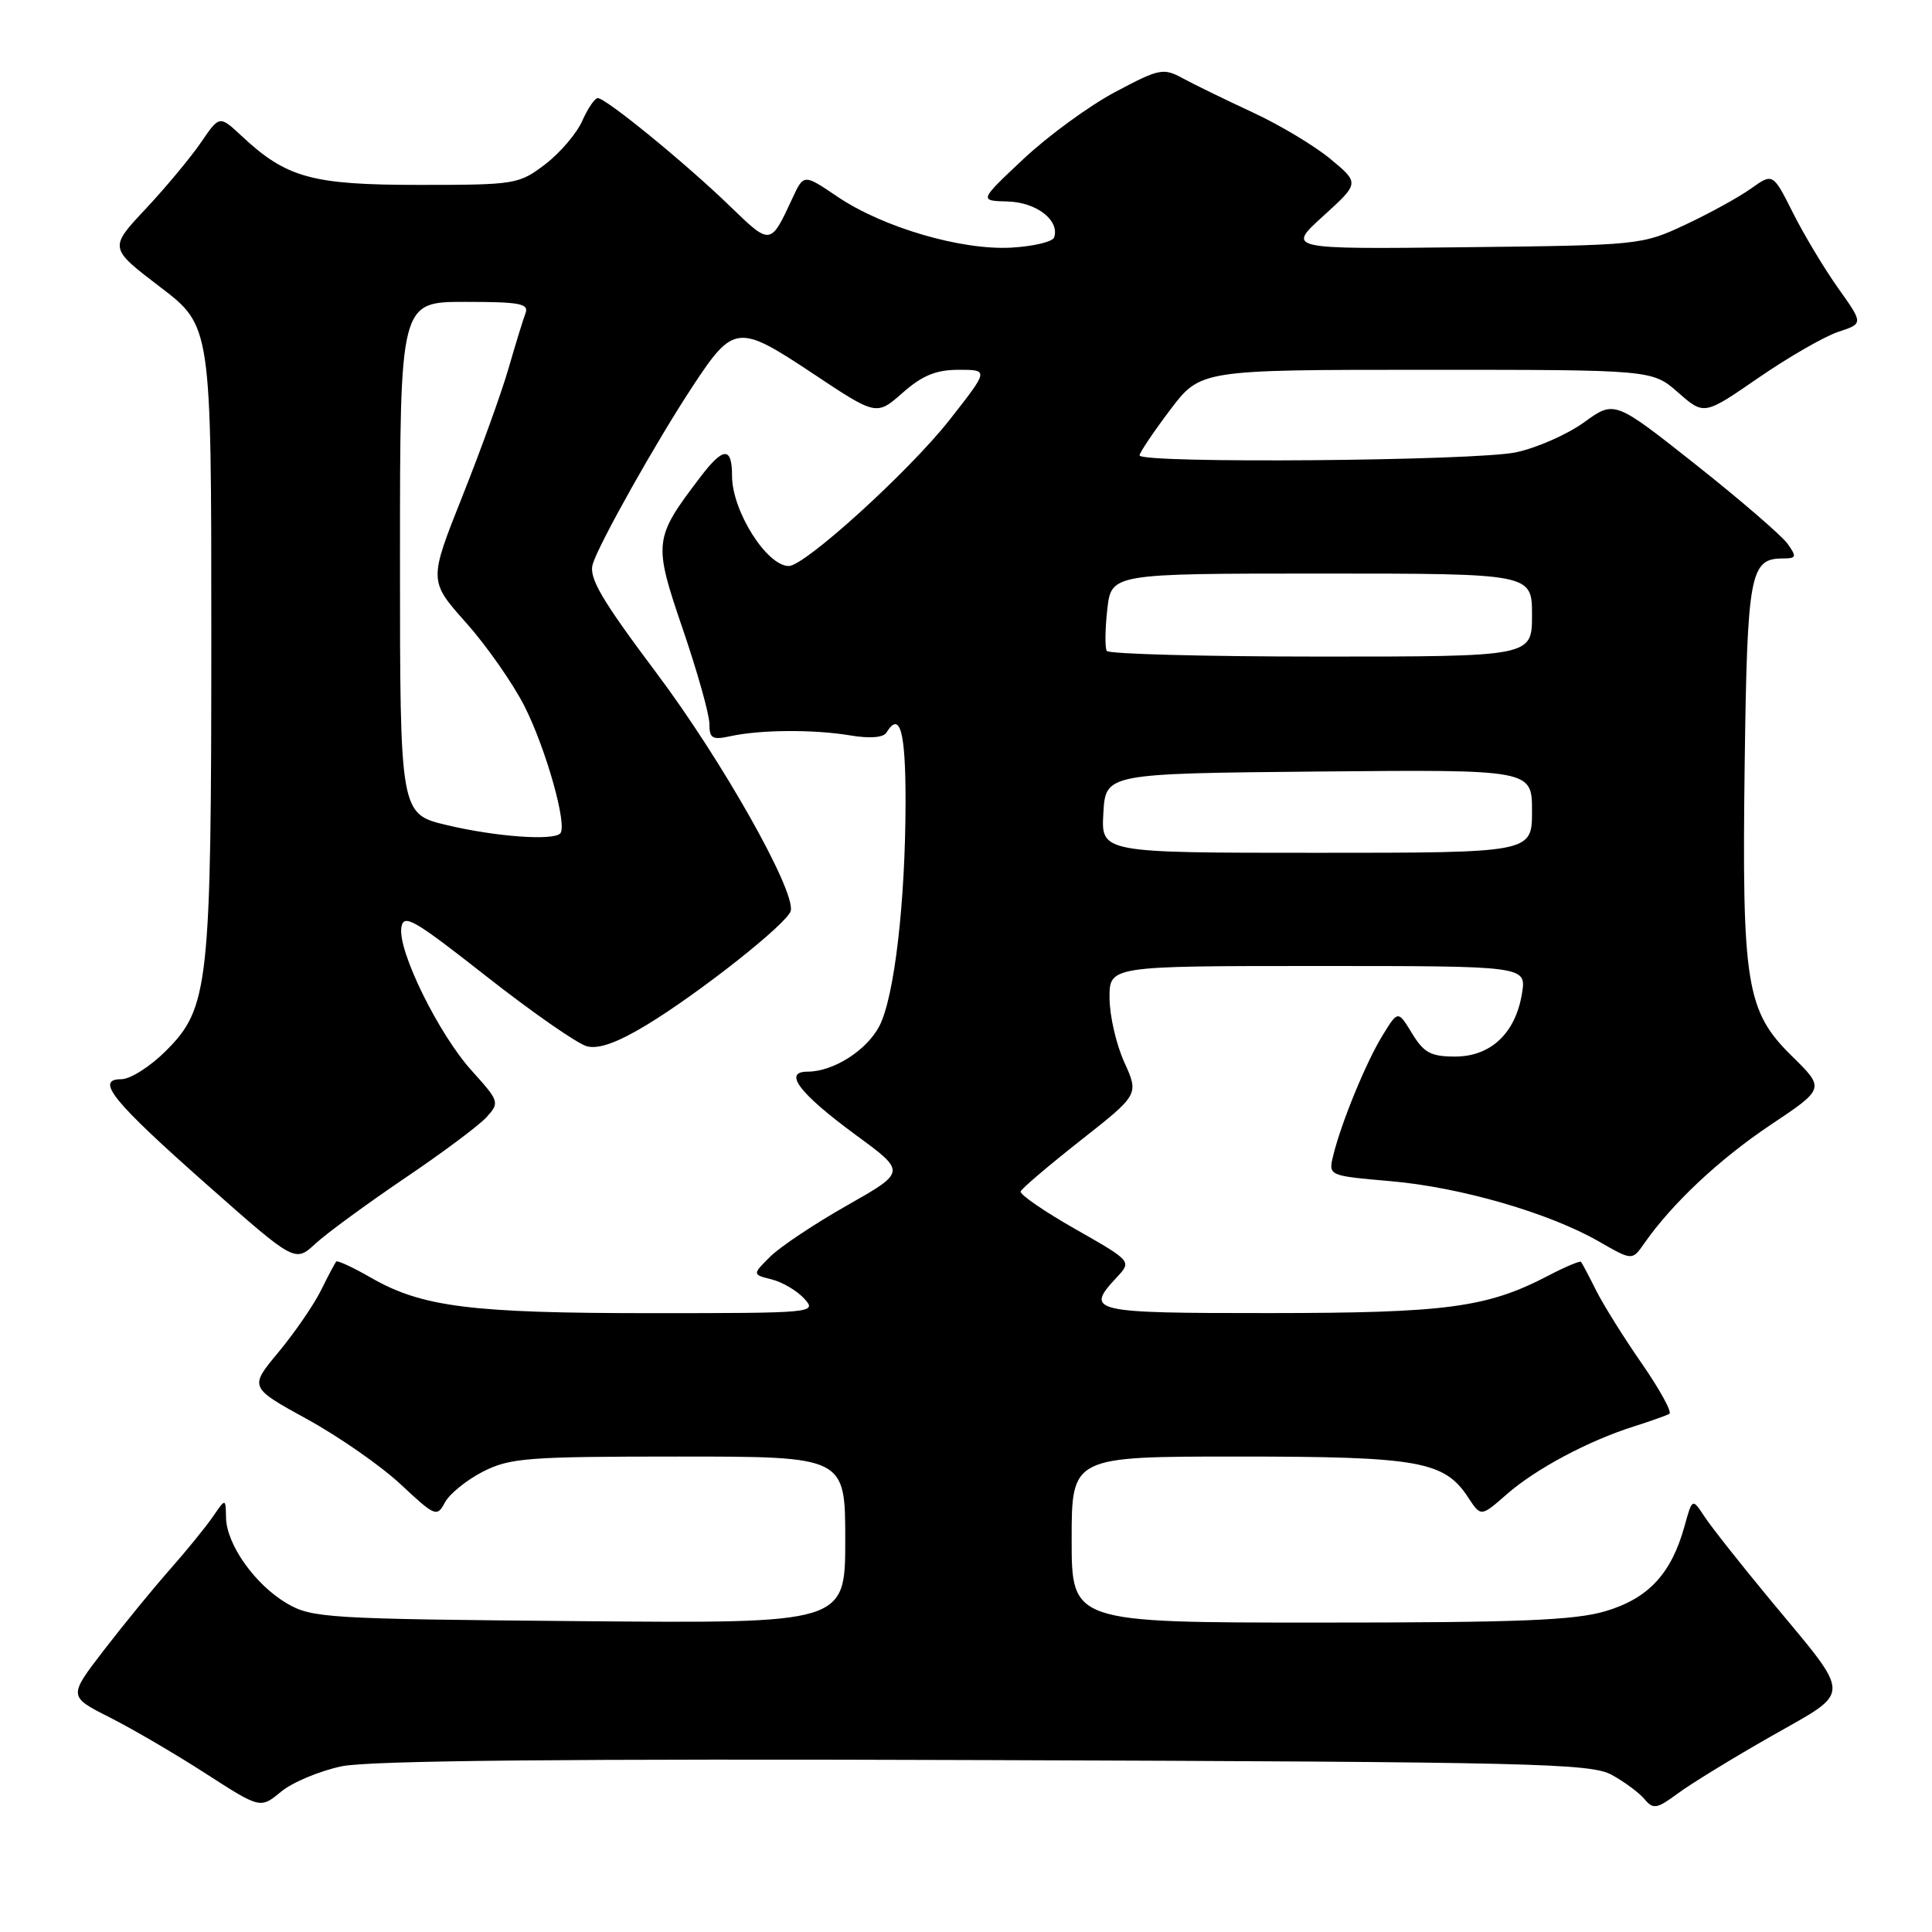 <?xml version="1.0" encoding="UTF-8" standalone="no"?>
<!DOCTYPE svg PUBLIC "-//W3C//DTD SVG 1.1//EN" "http://www.w3.org/Graphics/SVG/1.1/DTD/svg11.dtd" >
<svg xmlns="http://www.w3.org/2000/svg" xmlns:xlink="http://www.w3.org/1999/xlink" version="1.1" viewBox="0 0 256 256">
 <g >
 <path fill="currentColor"
d=" M 45.29 234.04 C 48.96 233.28 75.17 233.03 130.55 233.22 C 203.29 233.47 210.78 233.65 213.57 235.18 C 215.26 236.11 217.22 237.56 217.92 238.41 C 219.06 239.78 219.55 239.69 222.35 237.62 C 224.08 236.34 229.65 232.93 234.73 230.04 C 245.52 223.89 245.53 225.20 234.61 212.04 C 230.70 207.32 226.77 202.35 225.87 200.98 C 224.24 198.50 224.24 198.50 223.21 202.22 C 221.46 208.53 218.43 211.79 212.77 213.48 C 208.63 214.71 201.30 215.00 174.82 215.00 C 142.00 215.00 142.00 215.00 142.00 204.00 C 142.00 193.00 142.00 193.00 164.03 193.00 C 188.00 193.00 191.38 193.60 194.54 198.42 C 196.23 201.00 196.23 201.00 199.65 198.00 C 203.47 194.65 210.45 190.92 216.50 189.01 C 218.70 188.31 220.81 187.56 221.20 187.34 C 221.58 187.12 219.95 184.15 217.58 180.72 C 215.20 177.30 212.47 172.93 211.50 171.00 C 210.54 169.07 209.63 167.37 209.49 167.20 C 209.35 167.04 207.40 167.86 205.16 169.03 C 197.06 173.26 191.71 173.98 168.25 173.99 C 144.47 174.00 143.72 173.82 147.98 169.25 C 149.97 167.12 149.97 167.12 142.47 162.85 C 138.35 160.51 135.09 158.26 135.24 157.87 C 135.38 157.48 138.97 154.43 143.21 151.09 C 150.91 145.03 150.91 145.03 148.98 140.76 C 147.91 138.42 147.03 134.59 147.02 132.25 C 147.00 128.00 147.00 128.00 174.63 128.00 C 202.26 128.00 202.26 128.00 201.67 131.64 C 200.82 136.90 197.53 140.00 192.81 140.00 C 189.60 140.00 188.67 139.50 187.11 136.94 C 185.24 133.87 185.24 133.87 183.20 137.19 C 181.01 140.74 177.69 148.84 176.65 153.15 C 176.01 155.79 176.01 155.79 184.26 156.51 C 193.52 157.31 205.31 160.73 211.89 164.52 C 216.28 167.04 216.28 167.04 217.86 164.77 C 221.55 159.48 227.79 153.62 234.57 149.08 C 241.82 144.24 241.82 144.24 237.44 139.94 C 231.37 133.98 230.80 130.43 231.18 101.18 C 231.52 75.96 231.88 74.00 236.24 74.00 C 238.03 74.00 238.10 73.79 236.87 72.06 C 236.12 71.00 230.65 66.28 224.72 61.58 C 213.93 53.04 213.93 53.04 209.91 55.95 C 207.71 57.55 203.65 59.34 200.90 59.93 C 195.55 61.08 151.00 61.44 151.00 60.34 C 151.00 59.98 152.81 57.28 155.03 54.34 C 159.06 49.00 159.06 49.00 189.00 49.00 C 218.93 49.00 218.93 49.00 222.36 52.01 C 225.80 55.03 225.80 55.03 233.02 50.05 C 237.00 47.31 241.75 44.58 243.58 43.97 C 246.91 42.88 246.91 42.88 243.57 38.19 C 241.74 35.61 239.04 31.12 237.58 28.21 C 234.92 22.92 234.92 22.92 232.01 24.99 C 230.41 26.13 226.49 28.29 223.30 29.78 C 217.57 32.47 217.23 32.50 194.00 32.76 C 170.50 33.02 170.50 33.02 175.32 28.64 C 180.14 24.26 180.14 24.26 176.32 21.09 C 174.22 19.34 169.57 16.55 166.00 14.90 C 162.43 13.24 158.26 11.21 156.75 10.39 C 154.15 8.97 153.64 9.07 147.77 12.19 C 144.34 14.01 138.88 18.00 135.63 21.05 C 129.72 26.60 129.72 26.60 133.55 26.70 C 137.35 26.81 140.43 29.20 139.68 31.46 C 139.50 32.03 136.96 32.64 134.04 32.81 C 127.41 33.19 116.99 30.14 110.95 26.05 C 106.50 23.04 106.50 23.04 105.00 26.27 C 102.07 32.57 102.14 32.56 96.63 27.23 C 90.81 21.60 80.28 13.00 79.21 13.00 C 78.81 13.00 77.89 14.36 77.15 16.02 C 76.42 17.68 74.20 20.27 72.24 21.77 C 68.76 24.42 68.28 24.50 55.58 24.50 C 41.32 24.50 37.97 23.58 32.01 18.01 C 29.08 15.28 29.08 15.28 26.62 18.89 C 25.26 20.87 21.97 24.83 19.30 27.68 C 14.44 32.86 14.44 32.86 21.22 38.03 C 28.00 43.20 28.00 43.20 28.00 84.05 C 28.00 130.64 27.68 133.55 21.98 139.25 C 19.92 141.31 17.27 143.00 16.08 143.00 C 12.54 143.00 14.92 145.93 27.55 157.09 C 39.09 167.29 39.09 167.29 41.80 164.79 C 43.28 163.42 48.60 159.53 53.60 156.14 C 58.61 152.76 63.51 149.10 64.49 148.01 C 66.22 146.10 66.15 145.91 62.52 141.89 C 58.13 137.04 52.71 126.02 53.18 122.92 C 53.46 121.01 54.75 121.75 64.50 129.41 C 70.55 134.16 76.52 138.31 77.77 138.64 C 79.32 139.04 81.79 138.16 85.60 135.86 C 92.65 131.60 104.41 122.30 104.78 120.69 C 105.39 117.99 95.69 100.79 87.04 89.25 C 79.67 79.42 78.00 76.56 78.54 74.75 C 79.35 72.06 86.91 58.59 91.76 51.22 C 97.19 42.96 97.79 42.90 107.66 49.46 C 116.13 55.10 116.13 55.10 119.60 52.05 C 122.22 49.74 124.04 49.00 127.05 49.00 C 131.03 49.00 131.03 49.00 125.81 55.65 C 120.49 62.42 106.65 75.00 104.52 75.00 C 101.60 75.00 97.00 67.70 97.00 63.07 C 97.00 59.14 95.85 59.19 92.77 63.25 C 86.61 71.35 86.55 71.87 90.47 83.35 C 92.41 89.03 94.00 94.68 94.00 95.92 C 94.00 97.85 94.38 98.07 96.78 97.55 C 100.73 96.68 107.89 96.64 112.69 97.45 C 115.26 97.88 117.04 97.74 117.46 97.07 C 119.25 94.16 120.00 96.87 119.99 106.25 C 119.98 119.49 118.51 132.11 116.53 135.94 C 114.86 139.18 110.42 142.00 107.01 142.00 C 103.70 142.00 105.91 144.89 113.45 150.43 C 120.07 155.28 120.07 155.28 112.28 159.70 C 108.00 162.12 103.41 165.18 102.08 166.49 C 99.67 168.88 99.67 168.88 102.26 169.53 C 103.69 169.89 105.63 171.04 106.58 172.09 C 108.28 173.96 107.90 174.00 86.20 174.00 C 62.37 174.00 55.90 173.18 49.17 169.31 C 46.79 167.94 44.71 166.98 44.55 167.16 C 44.39 167.35 43.47 169.07 42.52 171.00 C 41.56 172.93 39.03 176.60 36.90 179.17 C 33.02 183.83 33.02 183.83 40.68 188.04 C 44.89 190.35 50.48 194.24 53.10 196.69 C 57.67 200.96 57.90 201.06 58.96 199.07 C 59.57 197.94 61.83 196.11 63.99 195.00 C 67.57 193.18 69.88 193.00 89.96 193.00 C 112.00 193.00 112.00 193.00 112.00 204.06 C 112.00 215.12 112.00 215.12 76.75 214.81 C 43.29 214.52 41.32 214.40 38.00 212.45 C 33.79 209.97 30.02 204.66 29.95 201.10 C 29.90 198.50 29.90 198.50 28.20 200.98 C 27.26 202.34 24.70 205.49 22.50 207.98 C 20.29 210.48 16.37 215.28 13.77 218.65 C 9.05 224.79 9.05 224.79 14.53 227.56 C 17.54 229.08 23.27 232.43 27.25 235.00 C 34.50 239.67 34.50 239.67 37.24 237.41 C 38.75 236.16 42.37 234.65 45.29 234.04 Z  M 146.20 107.75 C 146.50 102.50 146.50 102.50 174.75 102.23 C 203.00 101.97 203.00 101.97 203.00 107.48 C 203.00 113.00 203.00 113.00 174.45 113.00 C 145.90 113.00 145.90 113.00 146.20 107.75 Z  M 59.25 109.34 C 53.00 107.86 53.00 107.86 53.00 73.93 C 53.00 40.00 53.00 40.00 61.61 40.00 C 68.94 40.00 70.13 40.23 69.62 41.54 C 69.30 42.38 68.30 45.64 67.39 48.79 C 66.49 51.93 63.74 59.55 61.28 65.73 C 56.81 76.96 56.81 76.96 61.76 82.52 C 64.48 85.57 67.96 90.55 69.50 93.58 C 72.36 99.25 75.23 109.44 74.23 110.44 C 73.24 111.42 65.71 110.87 59.25 109.34 Z  M 146.65 86.25 C 146.40 85.84 146.43 83.36 146.72 80.75 C 147.26 76.00 147.26 76.00 175.13 76.00 C 203.00 76.00 203.00 76.00 203.00 81.50 C 203.00 87.00 203.00 87.00 175.06 87.00 C 159.69 87.00 146.91 86.66 146.65 86.25 Z "/>
</g>
</svg>